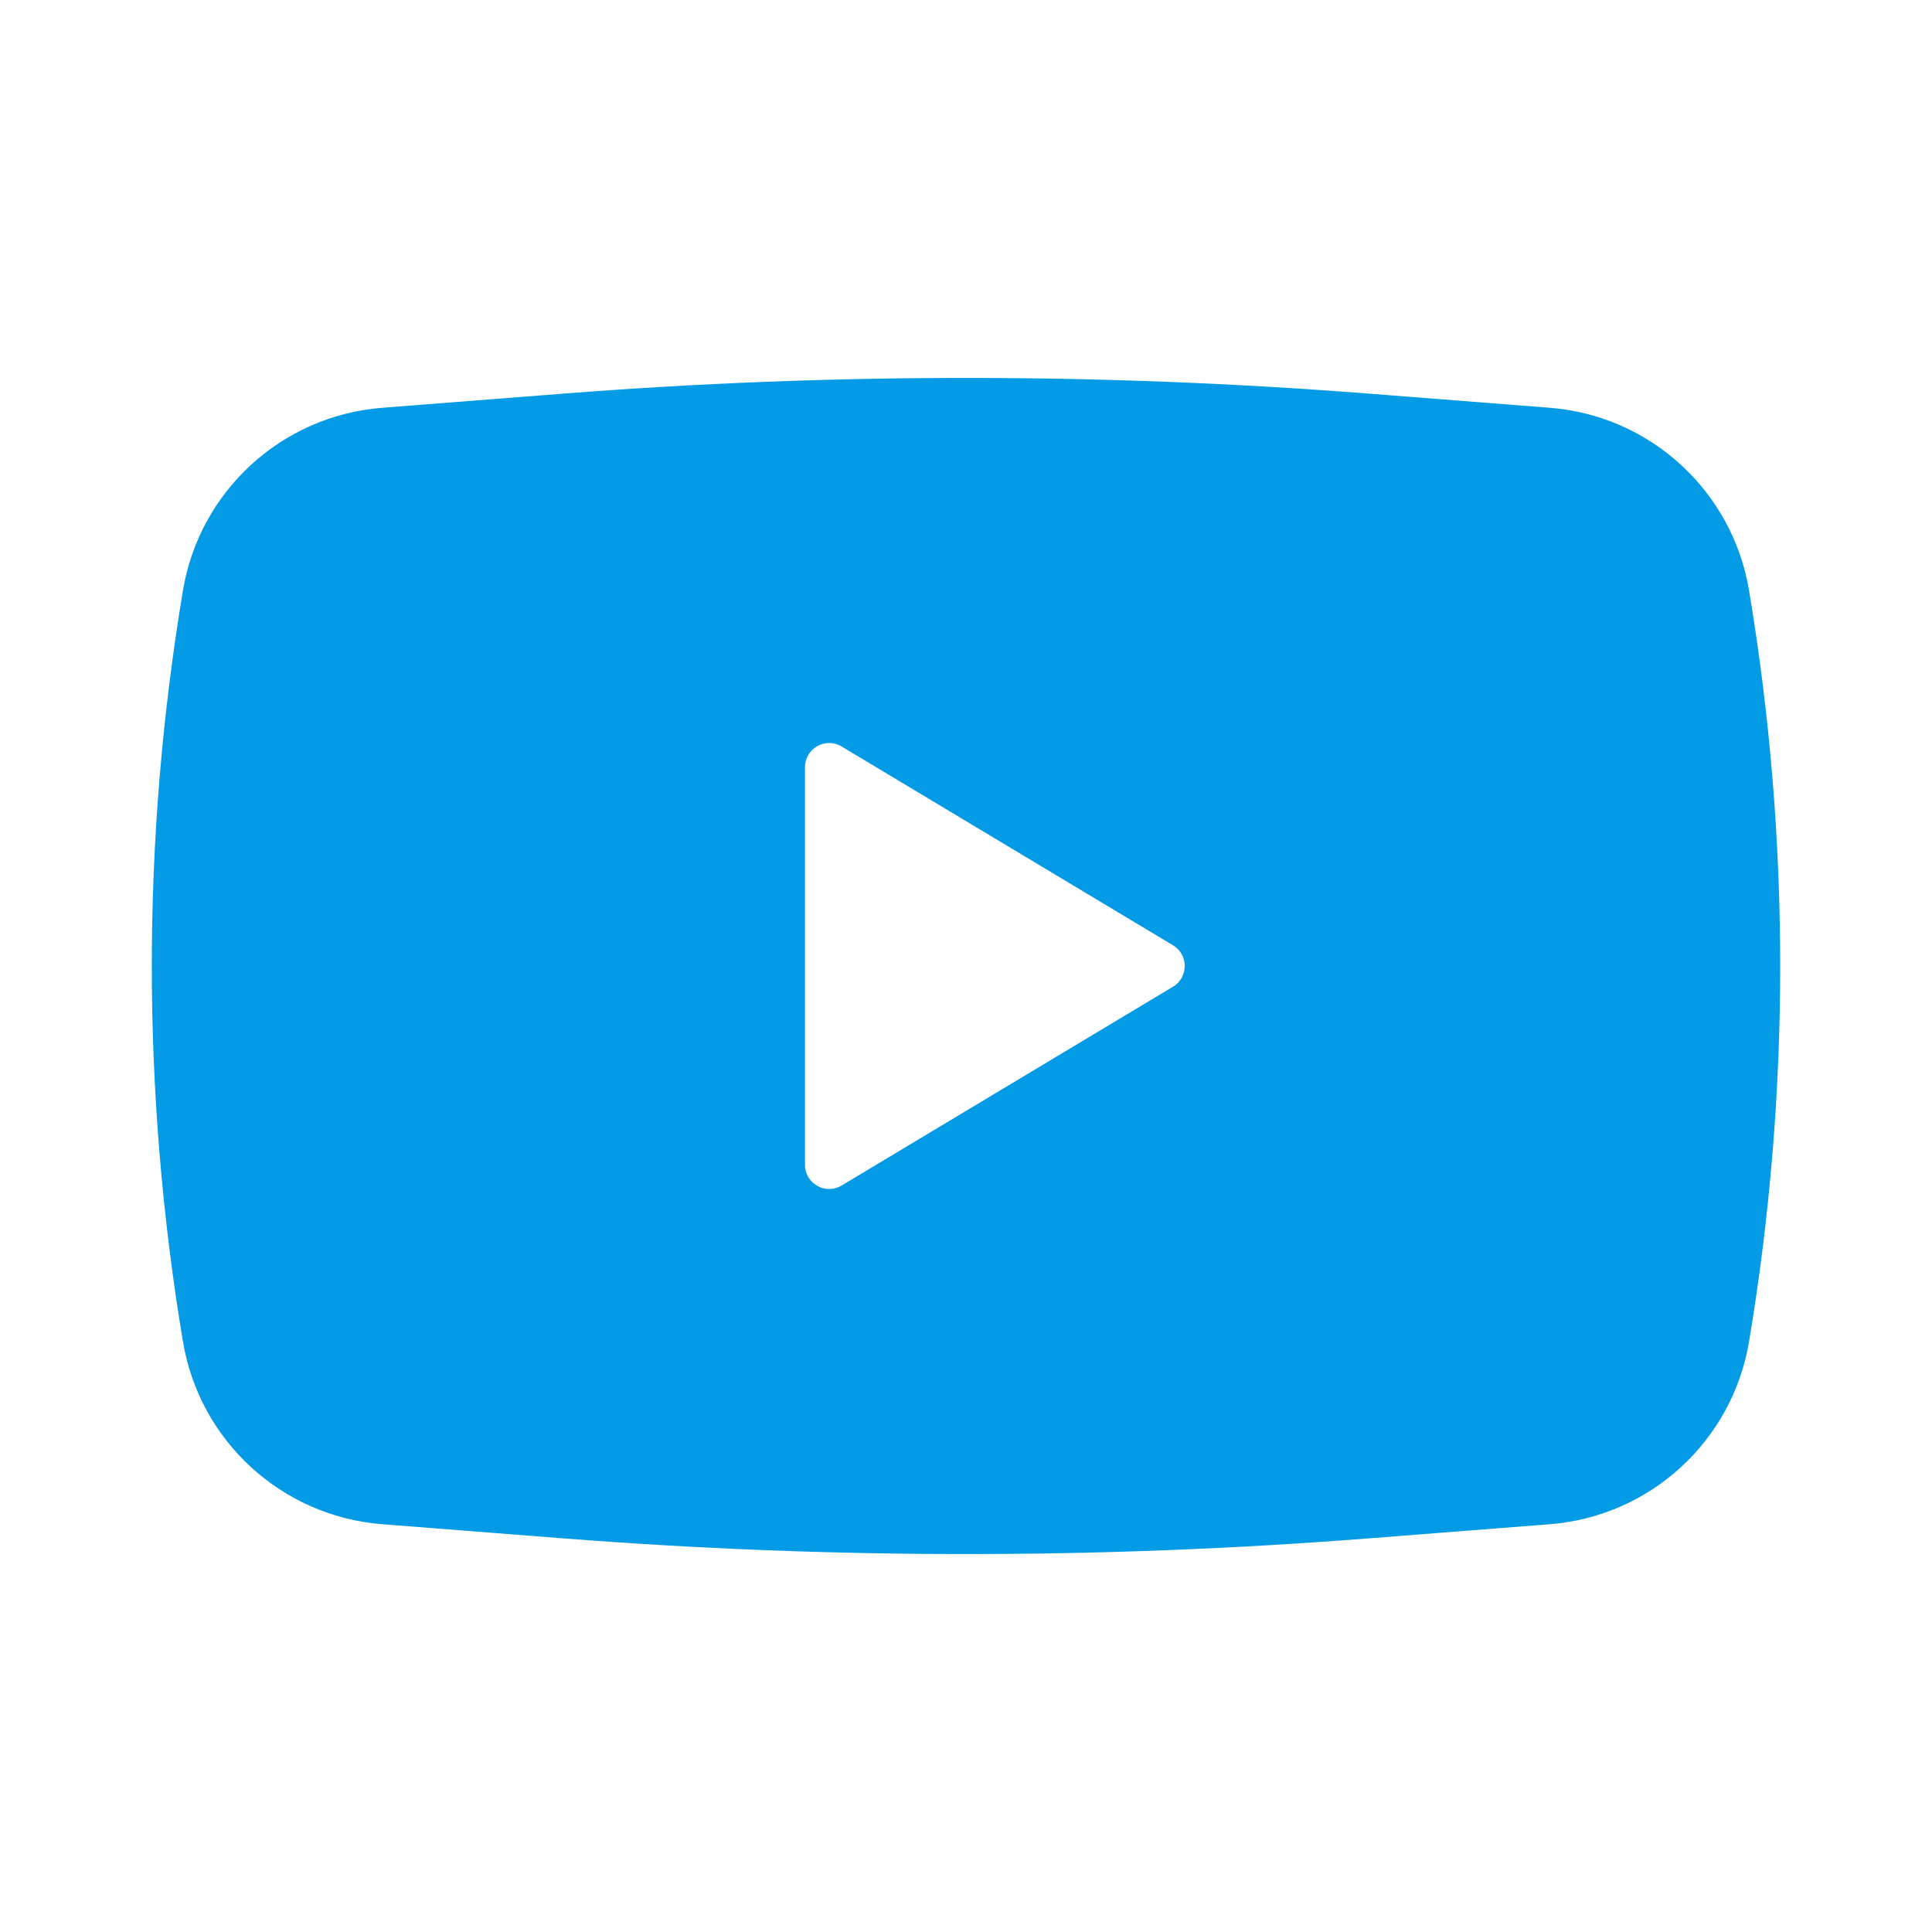 <svg width="30" height="30" viewBox="0 0 30 30" fill="none" xmlns="http://www.w3.org/2000/svg">
<path fill-rule="evenodd" clip-rule="evenodd" d="M8.736 6.113C12.906 5.787 17.094 5.787 21.264 6.113L24.065 6.332C25.625 6.454 26.901 7.624 27.159 9.167C27.804 13.029 27.804 16.971 27.159 20.833C26.901 22.376 25.625 23.546 24.065 23.668L21.264 23.887C17.094 24.213 12.906 24.213 8.736 23.887L5.935 23.668C4.375 23.546 3.099 22.376 2.841 20.833C2.196 16.971 2.196 13.029 2.841 9.167C3.099 7.624 4.375 6.454 5.935 6.332L8.736 6.113ZM12.5 18.088V11.912C12.5 11.621 12.818 11.441 13.068 11.591L18.214 14.678C18.457 14.824 18.457 15.176 18.214 15.322L13.068 18.409C12.818 18.559 12.5 18.379 12.5 18.088Z" fill="#039BE5"/>
</svg>
